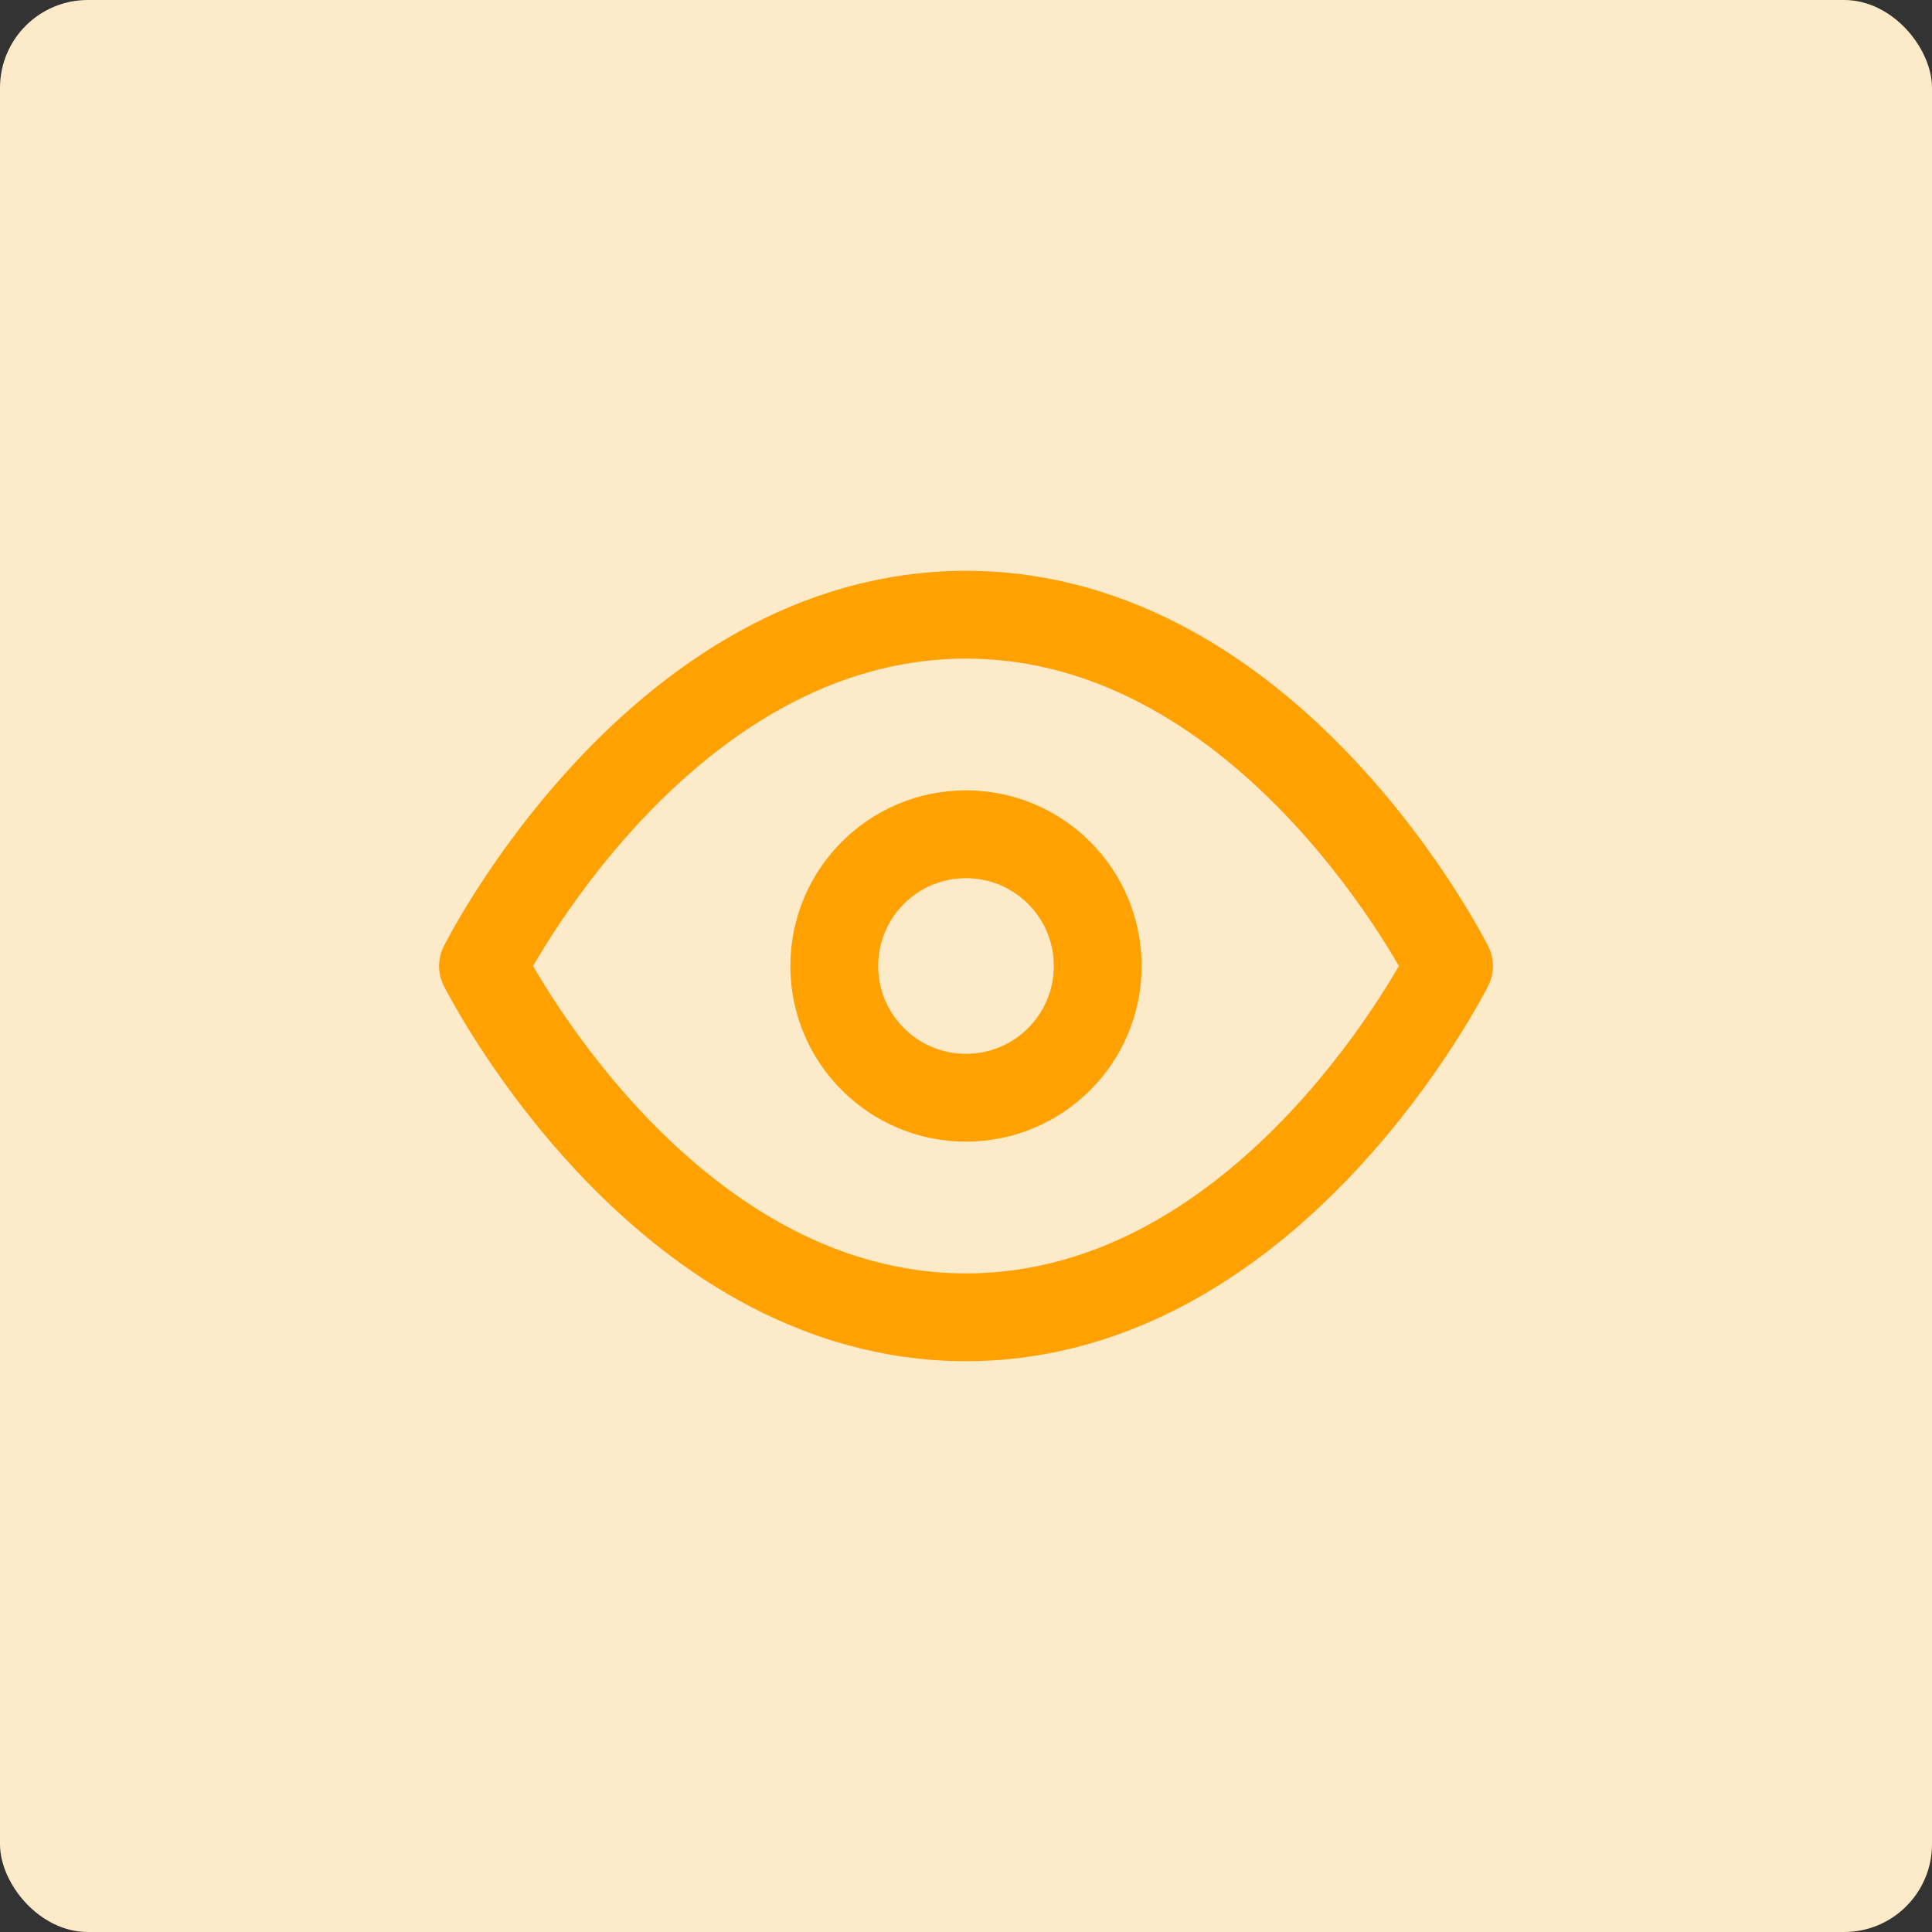 <svg width="44" height="44" viewBox="0 0 44 44" fill="none" xmlns="http://www.w3.org/2000/svg">
<rect x="0" y="0" width="44" height="44" fill="#333333" stroke="none"/>
<rect width="44" height="44" rx="2" fill="#FDEAC9"/>
<path d="M11 22C11 22 15 14 22 14C29 14 33 22 33 22C33 22 29 30 22 30C15 30 11 22 11 22Z" stroke="#FFA101" stroke-width="2" stroke-linecap="round" stroke-linejoin="round"/>
<path d="M22 25C23.657 25 25 23.657 25 22C25 20.343 23.657 19 22 19C20.343 19 19 20.343 19 22C19 23.657 20.343 25 22 25Z" stroke="#FFA101" stroke-width="2" stroke-linecap="round" stroke-linejoin="round"/>
</svg>

